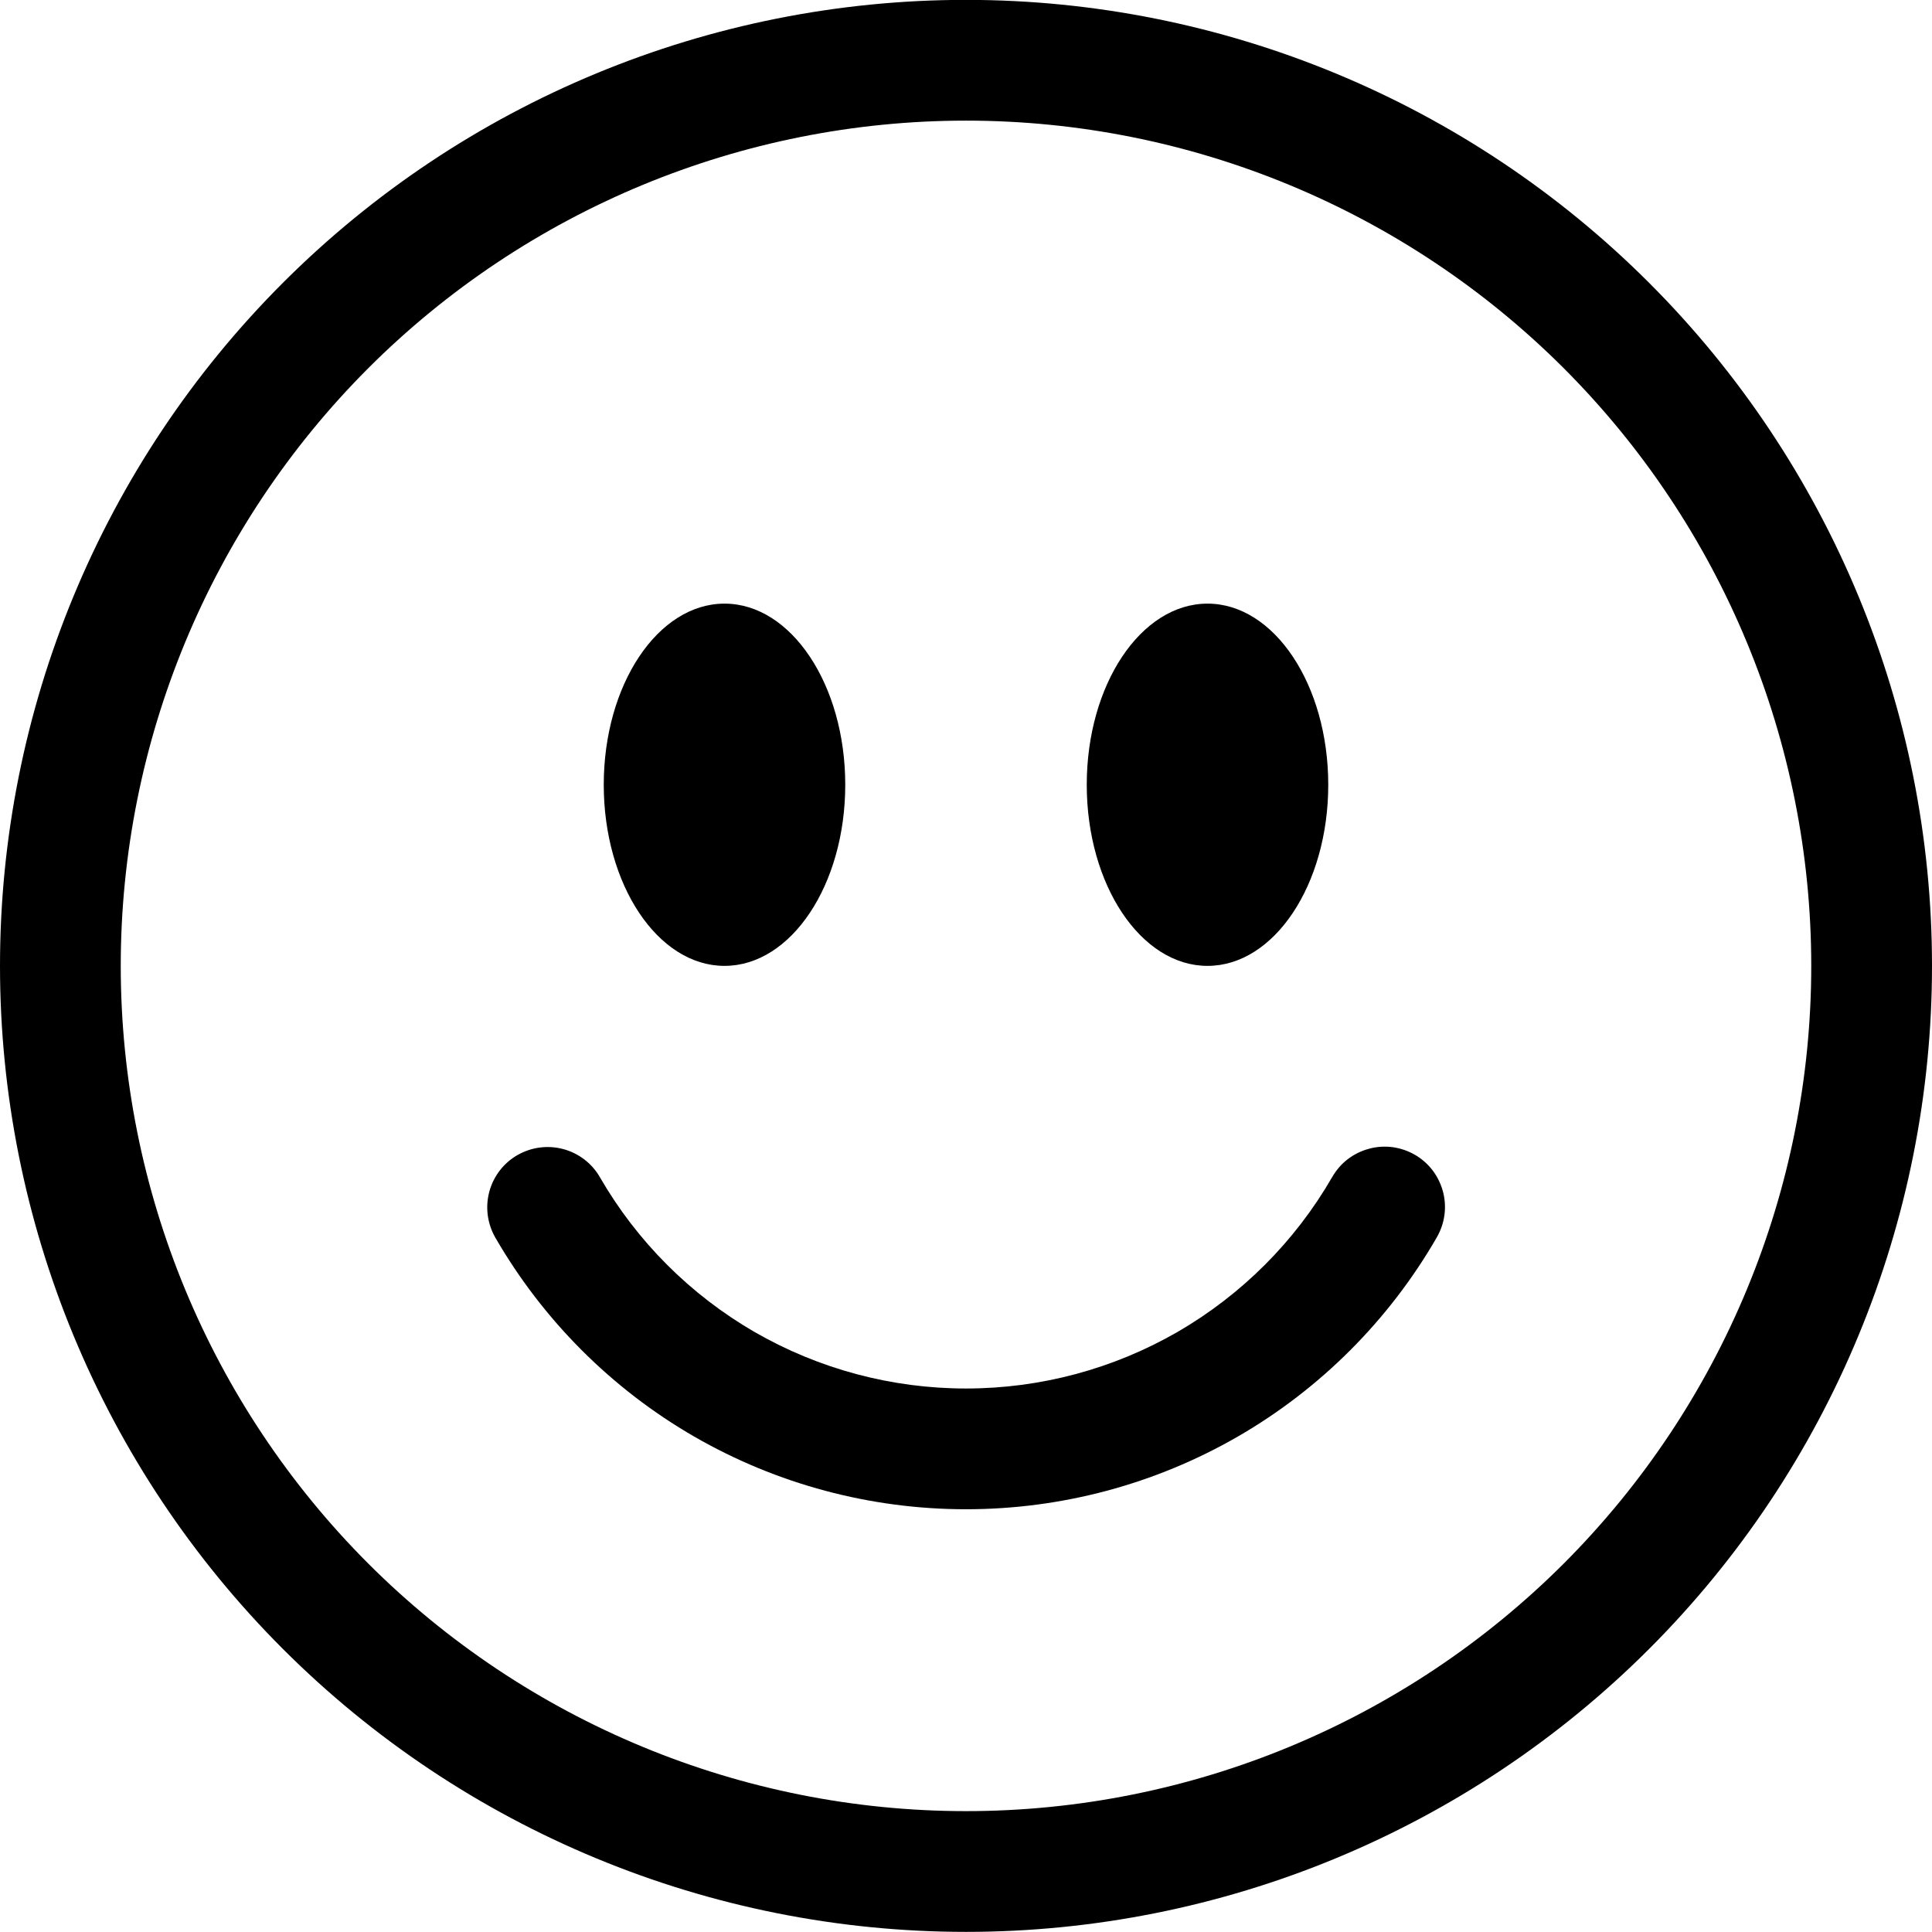 <svg width="16" height="16" viewBox="0 0 16 16" fill="none" xmlns="http://www.w3.org/2000/svg">
<g clip-path="url(#clip0_1111_184)">
<path d="M8 14.999C6.143 14.999 4.363 14.261 3.05 12.949C1.738 11.636 1 9.856 1 7.999C1 6.143 1.738 4.362 3.05 3.049C4.363 1.737 6.143 0.999 8 0.999C9.857 0.999 11.637 1.737 12.95 3.049C14.262 4.362 15 6.143 15 7.999C15 9.856 14.262 11.636 12.95 12.949C11.637 14.261 9.857 14.999 8 14.999ZM8 15.999C10.122 15.999 12.157 15.156 13.657 13.656C15.157 12.156 16 10.121 16 7.999C16 5.877 15.157 3.842 13.657 2.342C12.157 0.842 10.122 -0.001 8 -0.001C5.878 -0.001 3.843 0.842 2.343 2.342C0.843 3.842 0 5.877 0 7.999C0 10.121 0.843 12.156 2.343 13.656C3.843 15.156 5.878 15.999 8 15.999Z" fill="black"/>
<path d="M4.285 9.566C4.4 9.5 4.536 9.482 4.664 9.516C4.792 9.55 4.902 9.634 4.968 9.749C5.275 10.281 5.717 10.723 6.249 11.031C6.782 11.338 7.385 11.499 8 11.499C8.615 11.499 9.218 11.338 9.751 11.031C10.283 10.723 10.725 10.281 11.032 9.749C11.065 9.692 11.108 9.641 11.16 9.601C11.212 9.561 11.272 9.531 11.336 9.514C11.399 9.496 11.466 9.492 11.531 9.5C11.597 9.509 11.659 9.53 11.717 9.563C11.774 9.596 11.824 9.64 11.864 9.692C11.904 9.745 11.933 9.805 11.95 9.868C11.967 9.932 11.971 9.999 11.962 10.064C11.953 10.129 11.931 10.192 11.898 10.249C11.503 10.933 10.935 11.502 10.251 11.897C9.566 12.292 8.79 12.499 8 12.499C7.21 12.499 6.434 12.292 5.749 11.897C5.065 11.502 4.497 10.933 4.102 10.249C4.036 10.134 4.018 9.998 4.052 9.87C4.086 9.742 4.17 9.632 4.285 9.566ZM7 6.499C7 7.327 6.552 7.999 6 7.999C5.448 7.999 5 7.327 5 6.499C5 5.671 5.448 4.999 6 4.999C6.552 4.999 7 5.671 7 6.499ZM11 6.499C11 7.327 10.552 7.999 10 7.999C9.448 7.999 9 7.327 9 6.499C9 5.671 9.448 4.999 10 4.999C10.552 4.999 11 5.671 11 6.499Z" fill="black"/>
</g>
<defs>
<clipPath id="clip0_1111_184">
<rect width="16" height="16" fill="white" transform="translate(0 -0.001)"/>
</clipPath>
</defs>
</svg>
